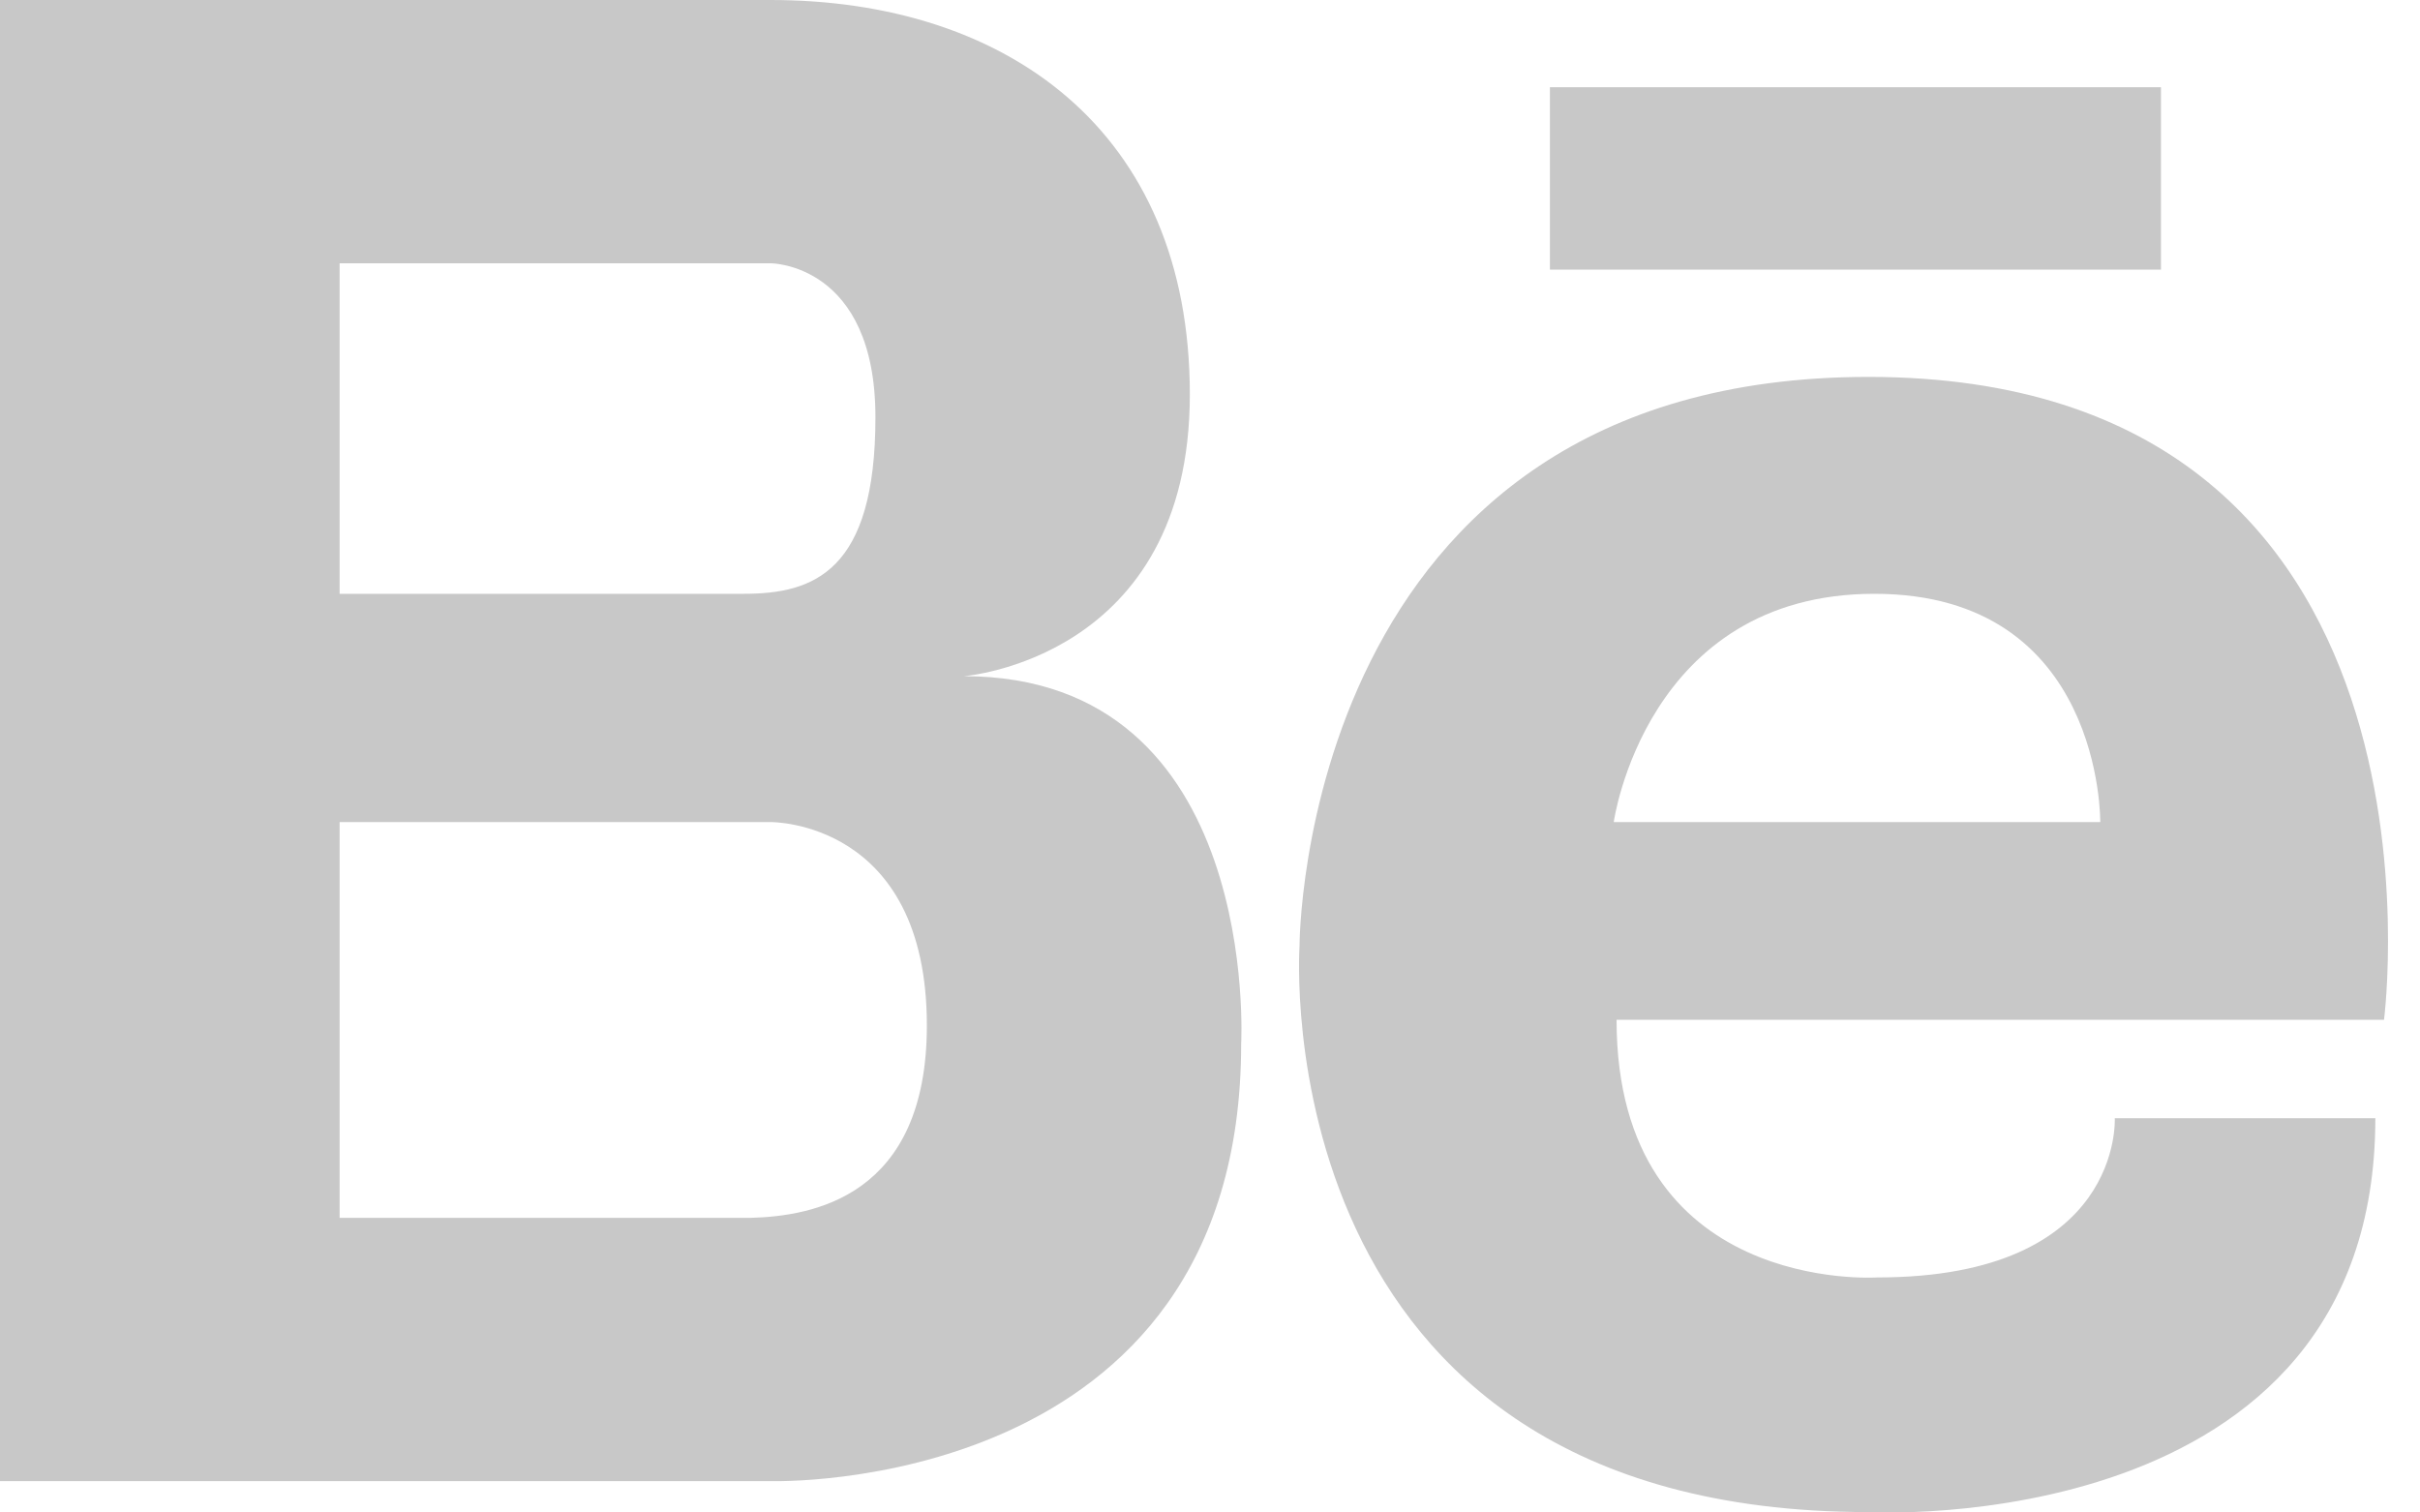 <svg width="24" height="15" viewBox="0 0 24 15" fill="none" xmlns="http://www.w3.org/2000/svg">
<path d="M7.446 12.078H3.368V8.153H7.643C7.643 8.153 9.192 8.133 9.192 10.17C9.192 11.869 8.059 12.061 7.446 12.078ZM3.368 2.611H7.093H7.643C7.643 2.611 8.682 2.611 8.682 4.139C8.682 5.667 8.071 5.889 7.378 5.889H3.368V2.611ZM9.558 6.706C9.558 6.706 11.8 6.54 11.8 3.912C11.8 1.283 9.966 0 7.643 0H3.368H3.242H0V14.689H3.242H3.368H7.643C7.643 14.689 12.309 14.836 12.309 10.354C12.309 10.354 12.513 6.706 9.558 6.706Z" fill="#C8C8C8"/>
<path d="M20.829 8.153H16.004C16.004 8.153 16.32 5.889 18.589 5.889C20.858 5.889 20.829 8.153 20.829 8.153ZM18.531 3.738C12.883 3.738 12.888 9.381 12.888 9.381C12.888 9.381 12.5 14.996 18.531 14.996C18.531 14.996 23.557 15.283 23.557 11.09H20.973C20.973 11.09 21.059 12.669 18.617 12.669C18.617 12.669 16.032 12.842 16.032 10.114H23.643C23.643 10.114 24.476 3.738 18.531 3.738Z" fill="#C8C8C8"/>
<path d="M15.371 2.674H21.431V0.865H15.371V2.674Z" fill="#C8C8C8"/>
</svg>
